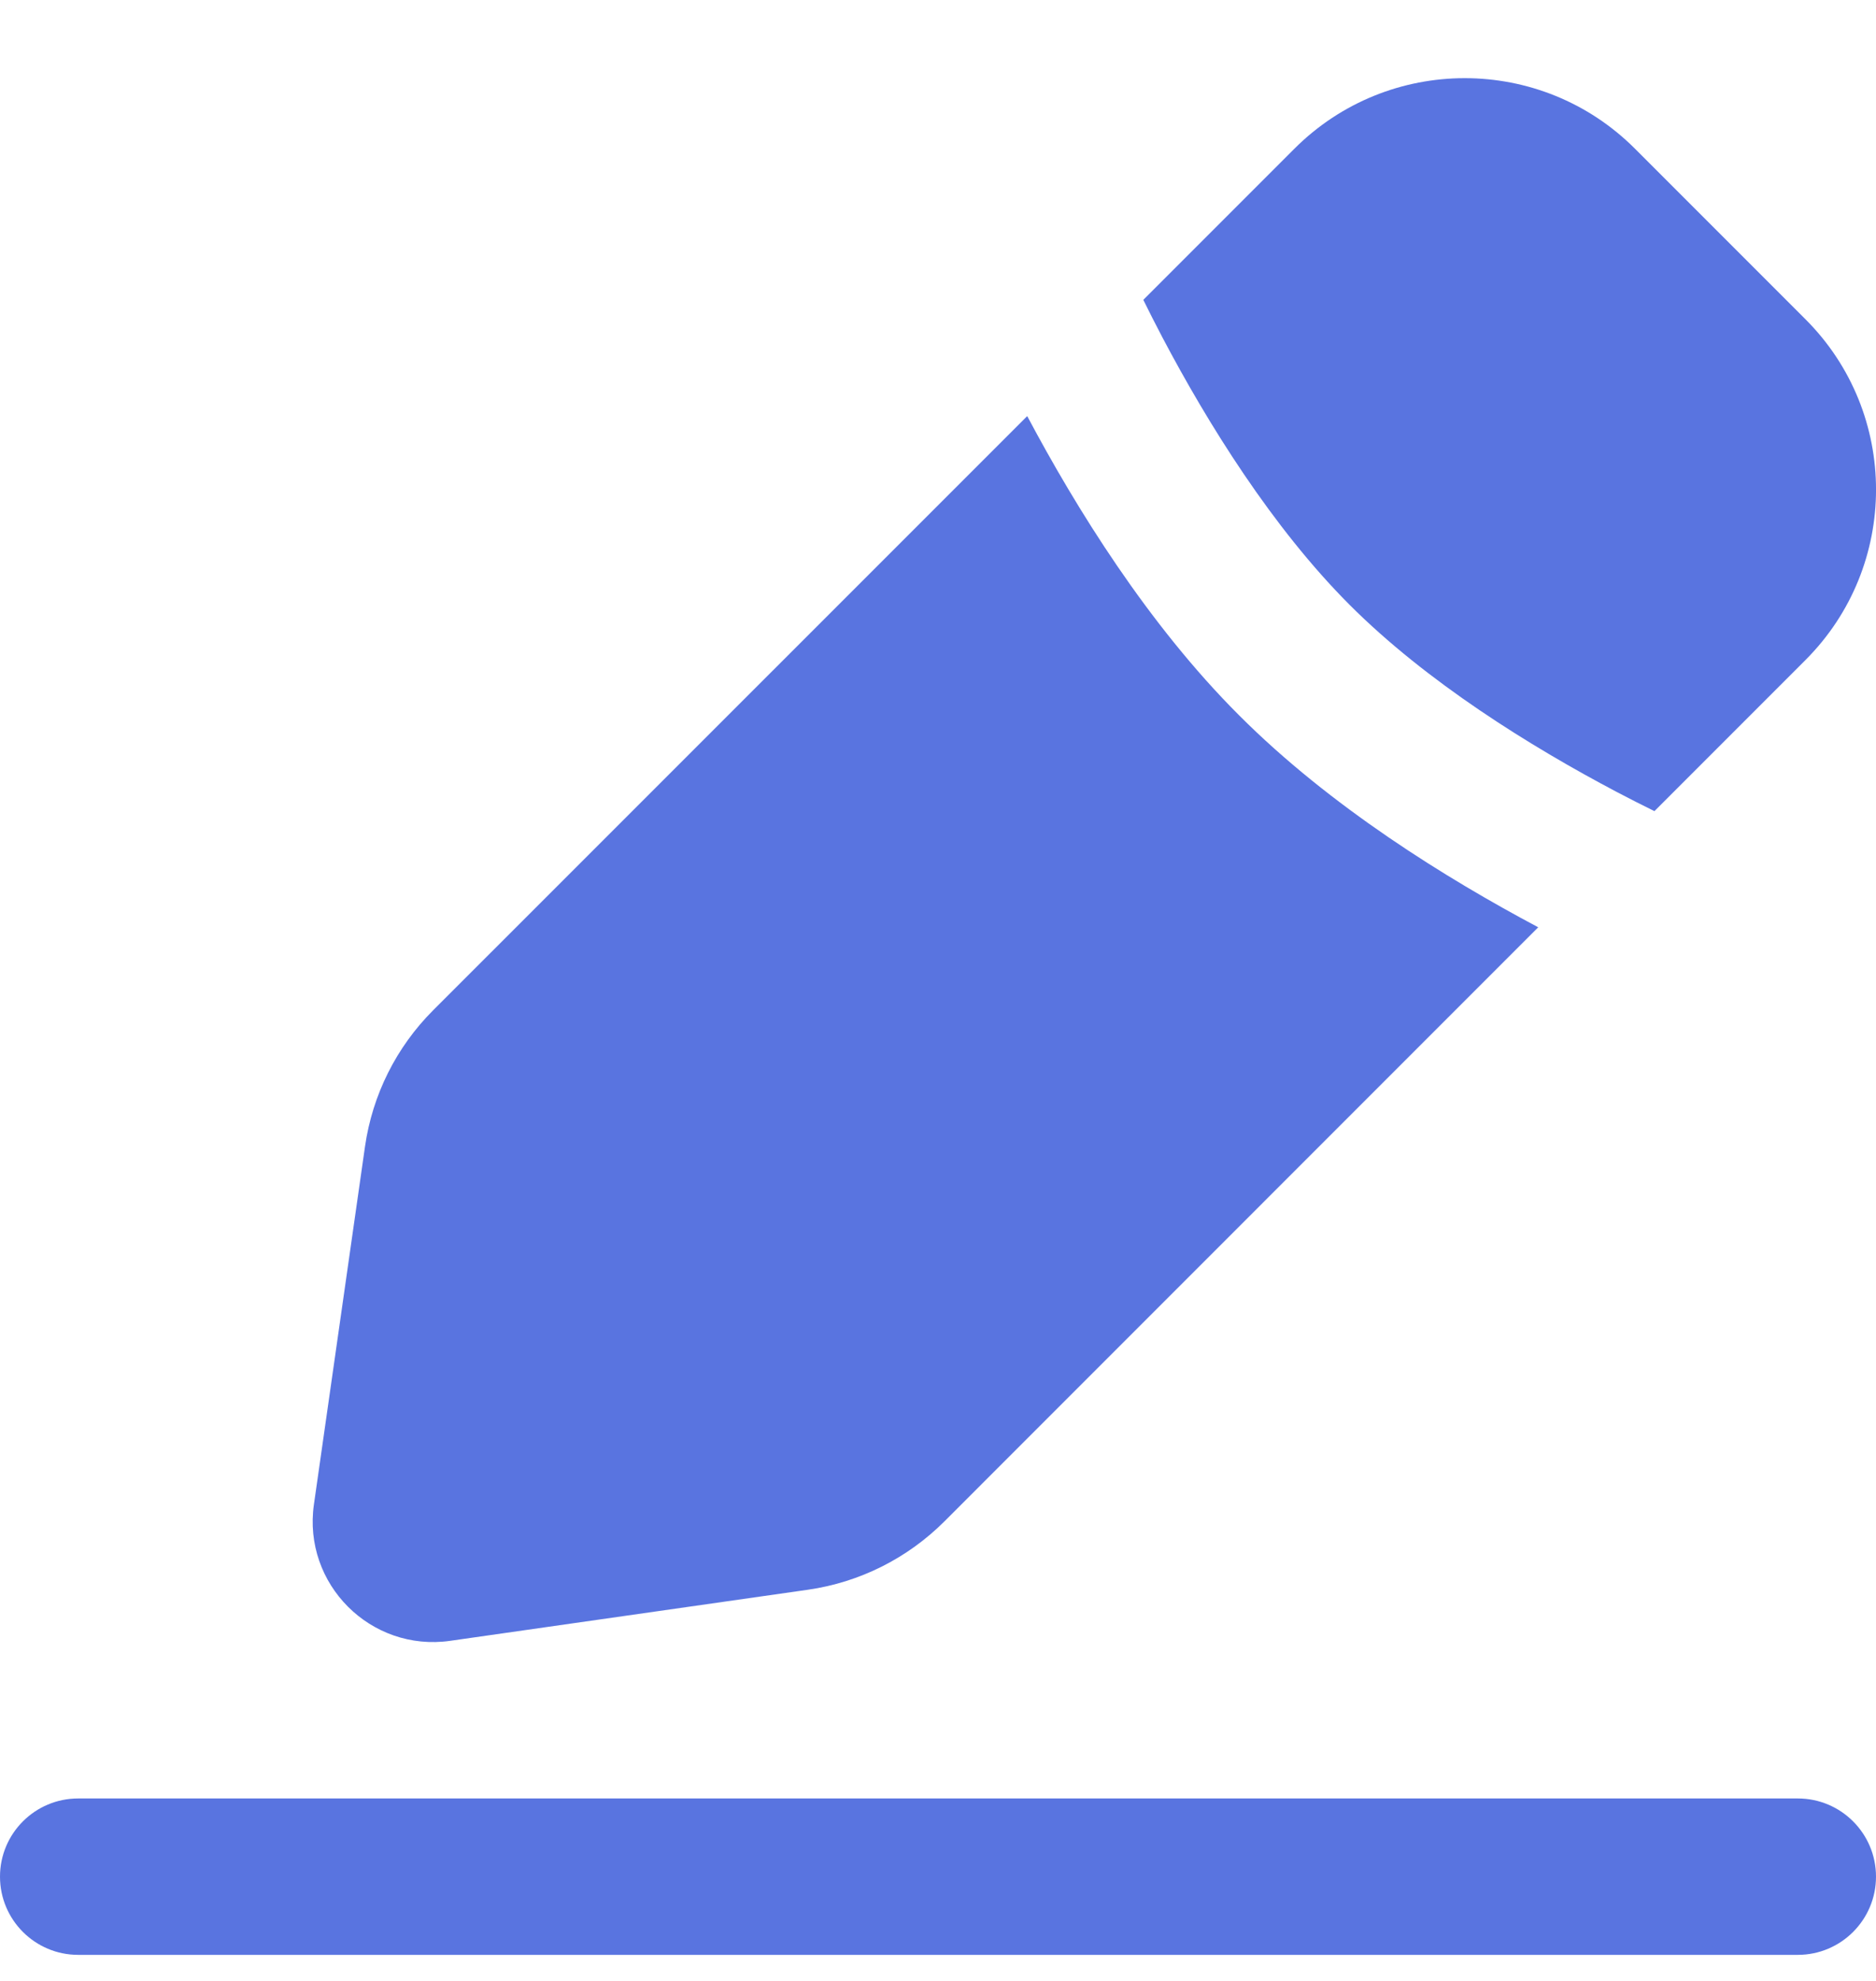 <svg width="18" height="19" viewBox="0 0 18 19" fill="none" xmlns="http://www.w3.org/2000/svg">
<path fill-rule="evenodd" clip-rule="evenodd" d="M12.419 1.427C13.322 0.524 14.786 0.524 15.688 1.427L17.323 3.062C18.226 3.964 18.226 5.428 17.323 6.331L15.874 7.78C15.76 7.724 15.64 7.663 15.516 7.598C14.681 7.158 13.689 6.541 12.949 5.801C12.21 5.061 11.592 4.069 11.152 3.234C11.087 3.11 11.026 2.99 10.97 2.876L12.419 1.427ZM11.889 6.861C12.764 7.737 13.878 8.426 14.759 8.894L9.06 14.594C8.706 14.947 8.248 15.177 7.752 15.248L4.32 15.738C3.557 15.847 2.903 15.193 3.012 14.43L3.502 10.998C3.573 10.502 3.802 10.044 4.156 9.69L9.856 3.991C10.324 4.872 11.013 5.986 11.889 6.861ZM0.75 17.25C0.336 17.25 0 17.586 0 18C0 18.414 0.336 18.75 0.75 18.75H17.25C17.664 18.75 18 18.414 18 18C18 17.586 17.664 17.25 17.25 17.25H0.75Z" fill="#5974E0"/>
</svg>
